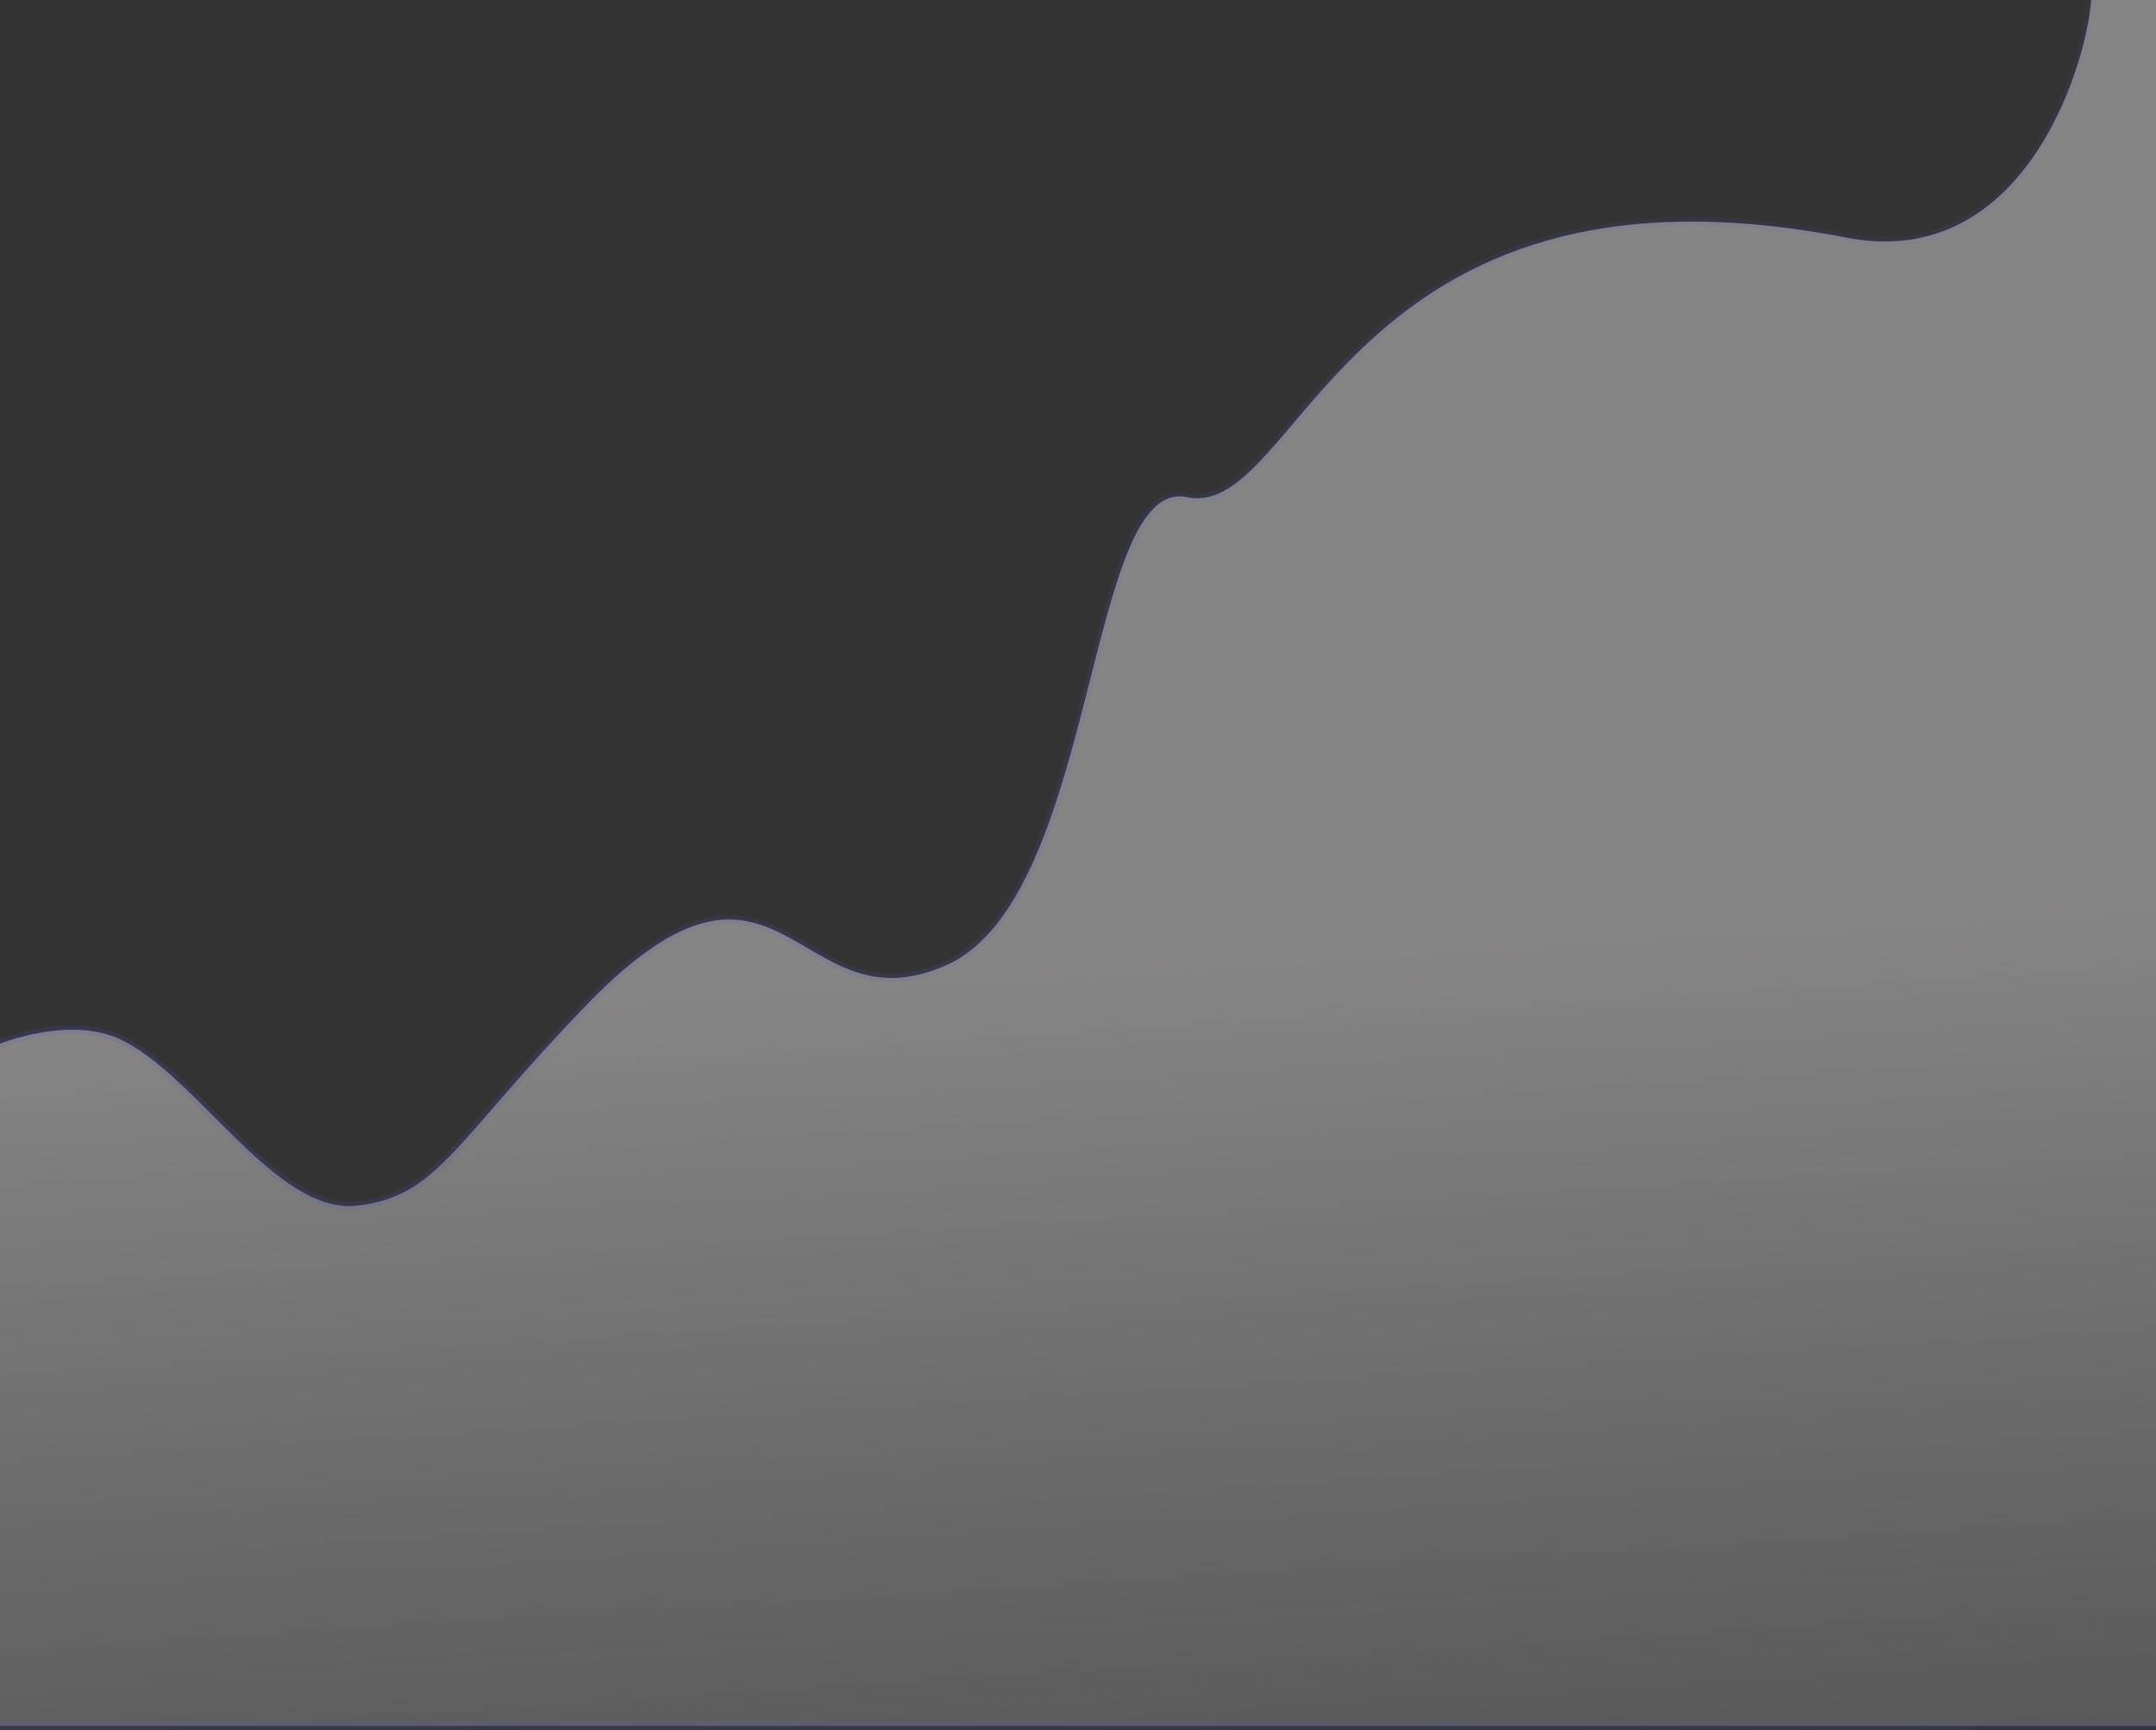 <svg width="2000" height="1605" viewBox="0 0 2000 1605" fill="none" xmlns="http://www.w3.org/2000/svg">
<rect x="0" y="0" width="2000" height="1605" fill="#333333" stroke="none"/>
<path opacity="0.43" d="M110.585 963.663C53.539 937.691 -41.687 977.371 -61 1006.95V1601H2182.98L2345 -69.538C2342.77 -86.132 2361.82 -132.2 2238.81 -106.228C2085.05 -73.763 1940.14 -173.51 1940.14 -6.548C1940.14 43.547 1884.88 253.892 1712.58 220.415C1246.93 129.936 1206.9 483.671 1101.02 461.179C1007.01 441.209 1018.59 832.402 878.204 895.169C737.816 957.935 725.617 745.064 545.119 931.198C421.652 1058.52 407.022 1109.75 331.258 1118.41C255.493 1127.07 181.893 996.129 110.585 963.663Z" fill="url(#paint0_linear)" stroke="url(#paint1_linear)" stroke-opacity="0.36" stroke-width="8"/>
<defs>
<linearGradient id="paint0_linear" x1="1341" y1="873" x2="1428" y2="2285.5" gradientUnits="userSpaceOnUse">
<stop stop-color="#F5F1F1"/>
<stop offset="1" stop-color="#F5F1F1" stop-opacity="0"/>
</linearGradient>
<linearGradient id="paint1_linear" x1="-61" y1="1210.57" x2="2039.21" y2="681.008" gradientUnits="userSpaceOnUse">
<stop stop-color="#5357DB"/>
<stop offset="1" stop-color="#5357DB" stop-opacity="0.54"/>
</linearGradient>
</defs>
</svg>
